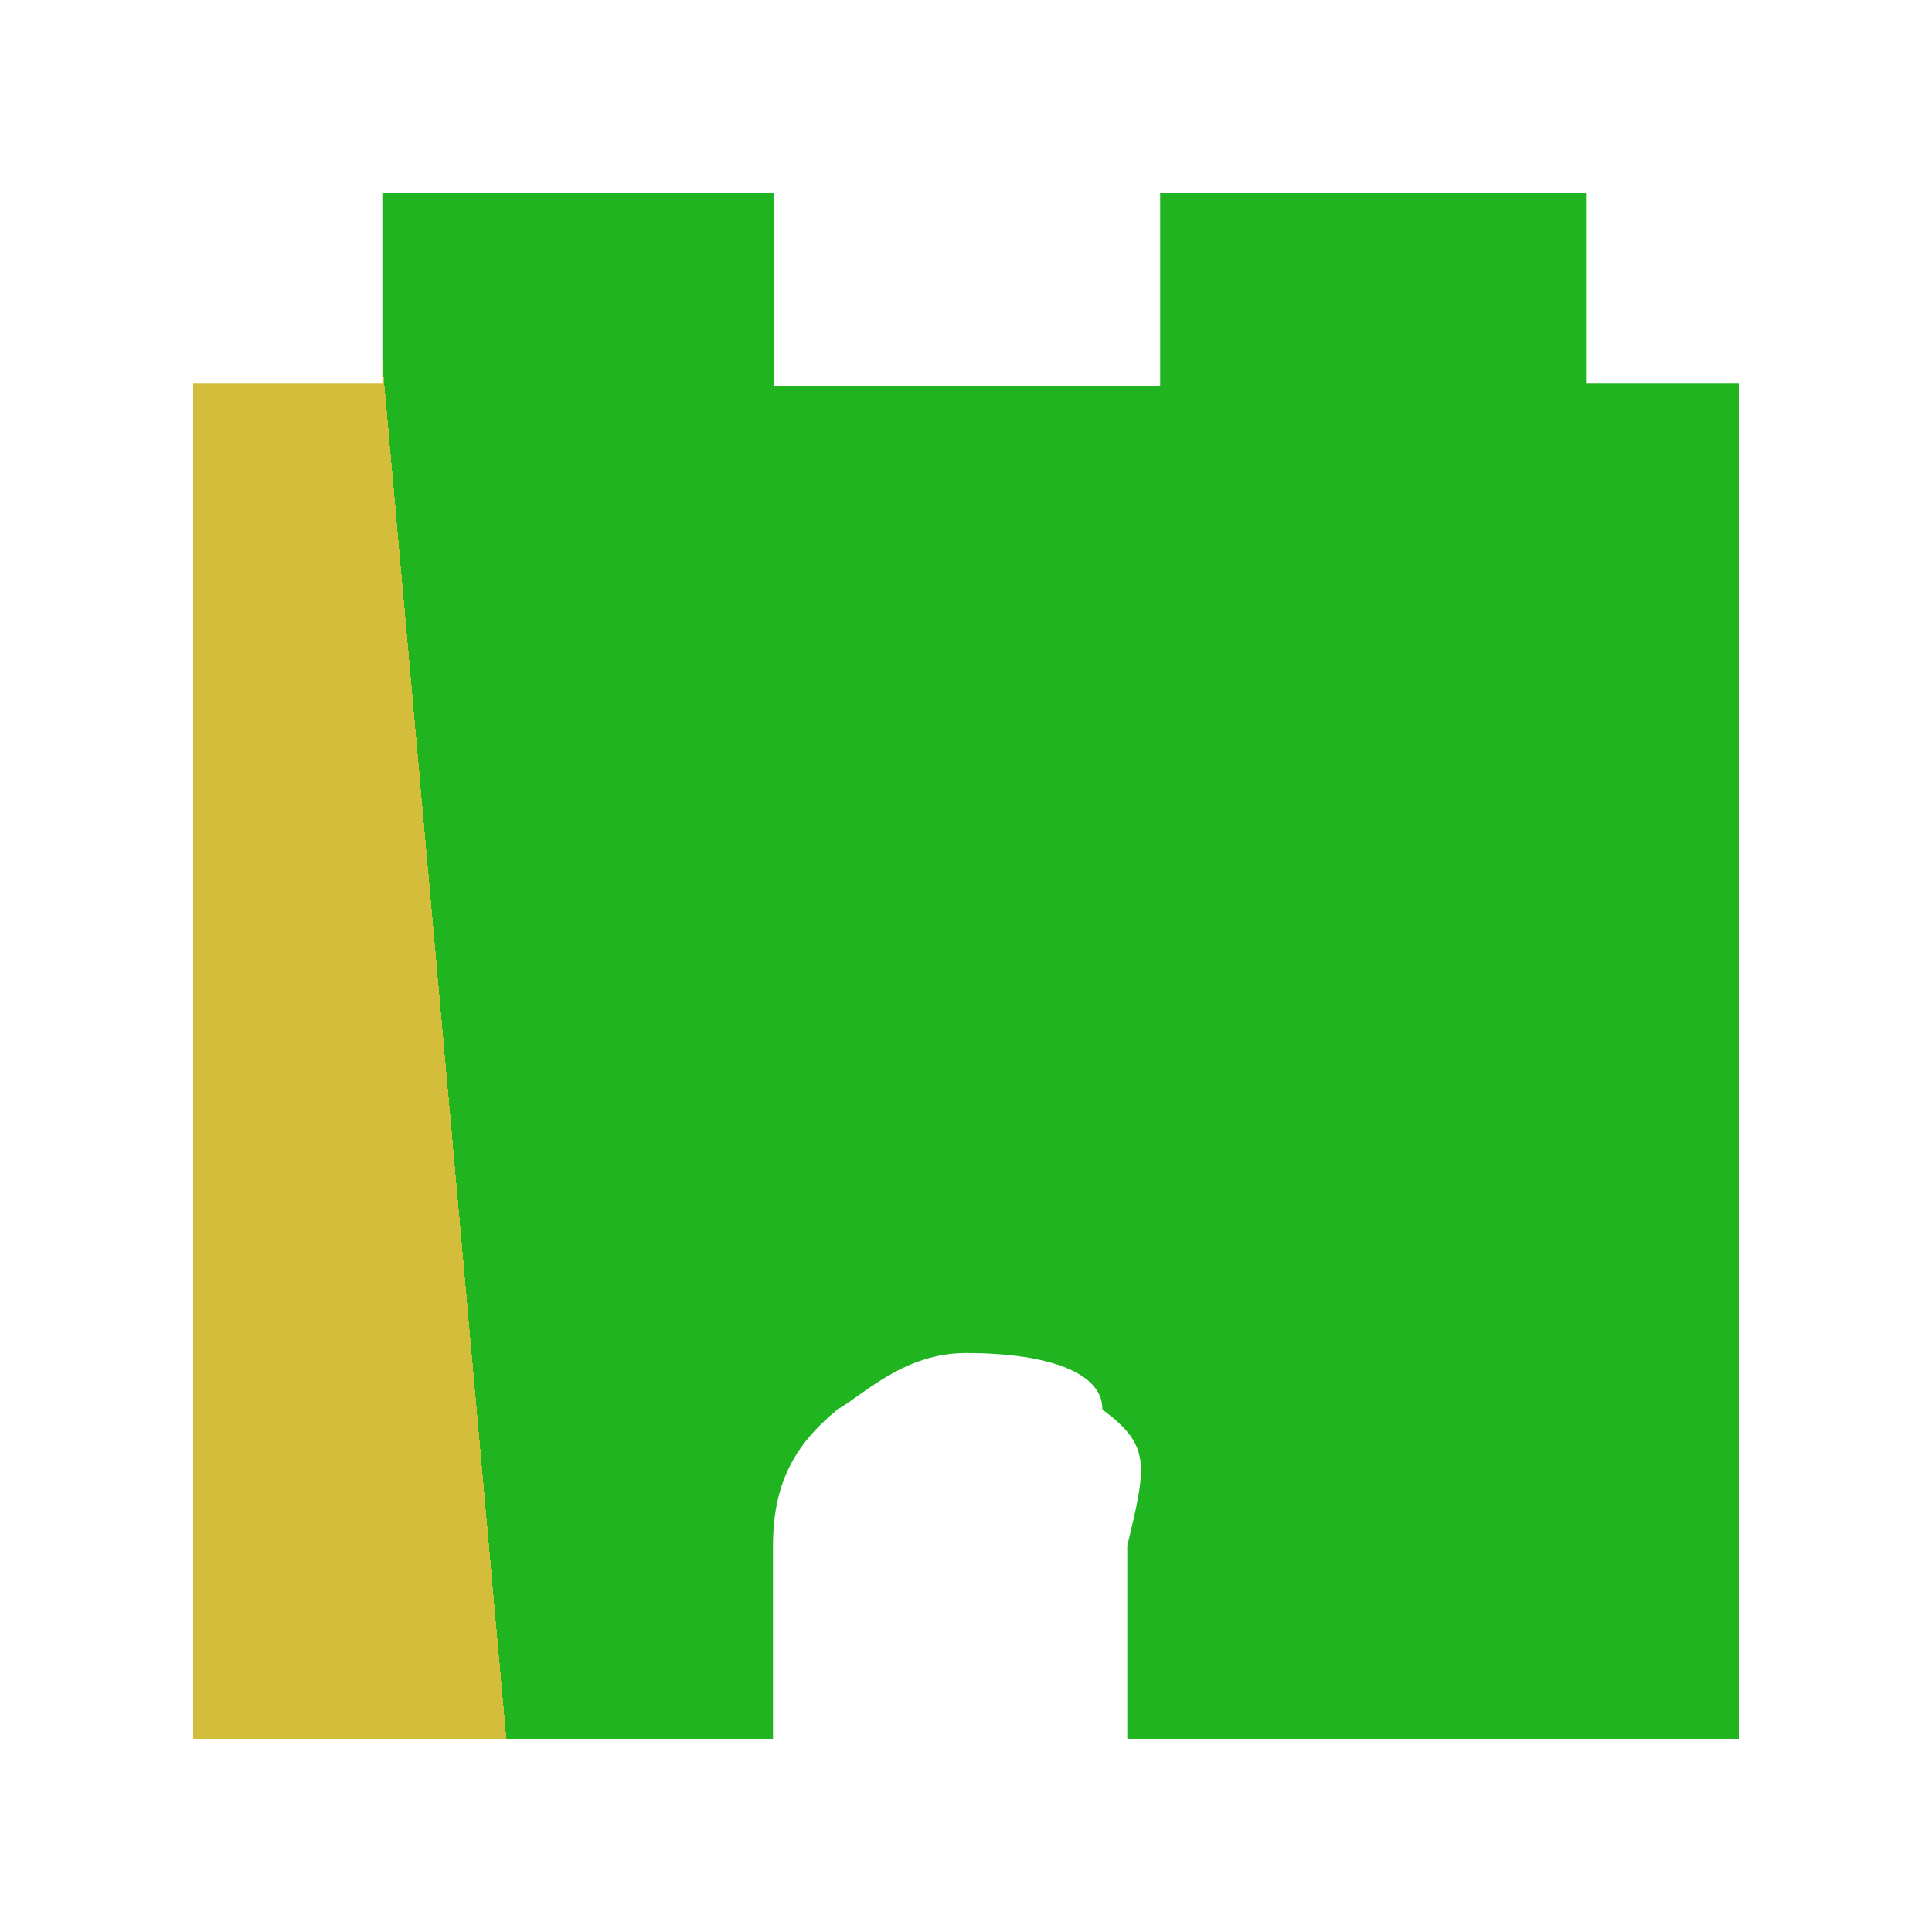 <svg width="40" height="40" viewBox="0 0 40 40" fill="none" xmlns="http://www.w3.org/2000/svg">
    <path d="M32.837 7.94V4H24.02V7.99H16.029V4H7.916V7.94H4V36H16.004V32.005C16.006 30.738 16.427 29.931 17.339 29.183C17.926 28.837 18.738 28.014 20 28.014C21.738 28.014 22.837 28.434 22.823 29.183C23.837 29.931 23.738 30.339 23.339 32.005V36H36V7.94H32.084Z" fill="url(#paint0_linear)"/>
    <defs>
        <linearGradient id="paint0_linear" x1="8.837" y1="3.738" x2="7.339" y2="3.873" gradientUnits="userSpaceOnUse">
            <stop offset="0.837" stop-color="#20b520"/>
            <stop offset="0.738" stop-color="#1cd71c"/>
            <stop offset="0.339" stop-color="#d3bd3b"/>
        </linearGradient>
    </defs>
</svg>